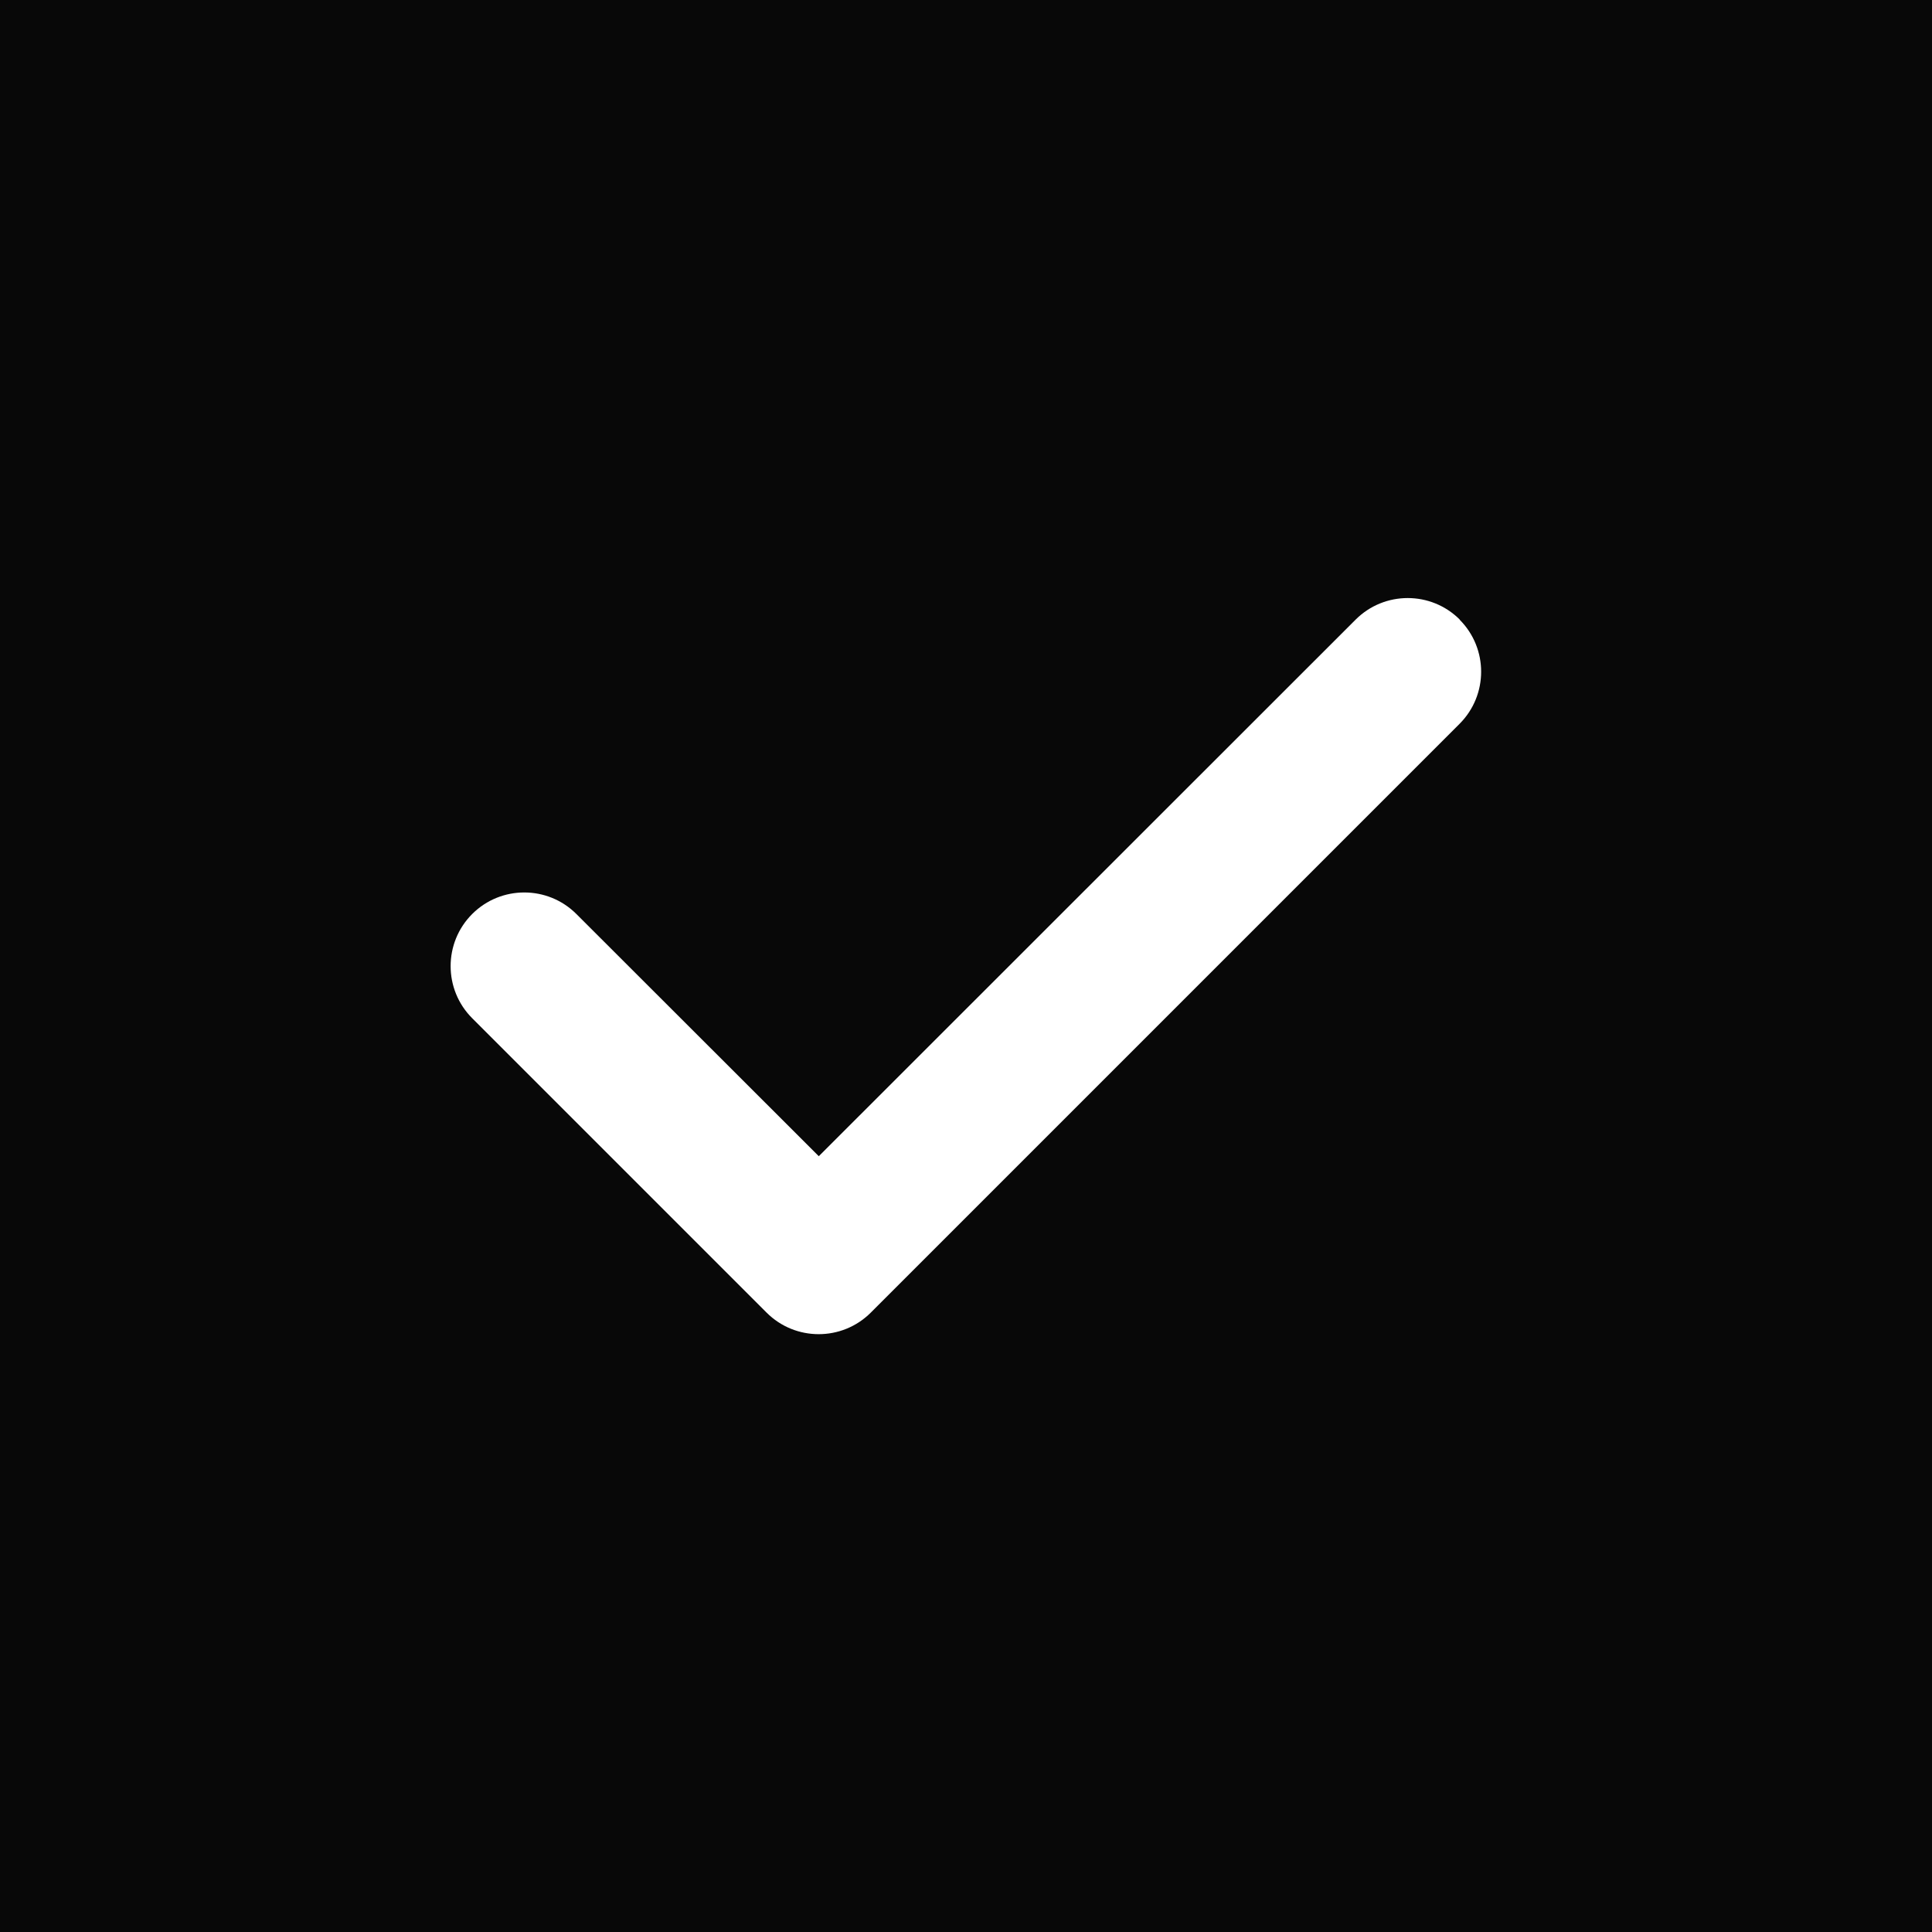 <svg width="120" height="120" viewBox="0 0 120 120" fill="none" xmlns="http://www.w3.org/2000/svg">
<rect width="120" height="120" fill="#080808"/>
<g clip-path="url(#clip0_74_26)">
<path d="M90.657 38.486C92.443 40.271 92.443 43.171 90.657 44.957L54.086 81.529C52.3 83.314 49.4 83.314 47.614 81.529L29.328 63.243C27.543 61.457 27.543 58.557 29.328 56.771C31.114 54.986 34.014 54.986 35.8 56.771L50.857 71.814L84.2 38.486C85.986 36.7 88.886 36.7 90.671 38.486H90.657Z" fill="white"/>
</g>
<defs>
<clipPath id="clip0_74_26">
<rect width="64" height="73.143" fill="white" transform="translate(28 23.428)"/>
</clipPath>
</defs>
</svg>
